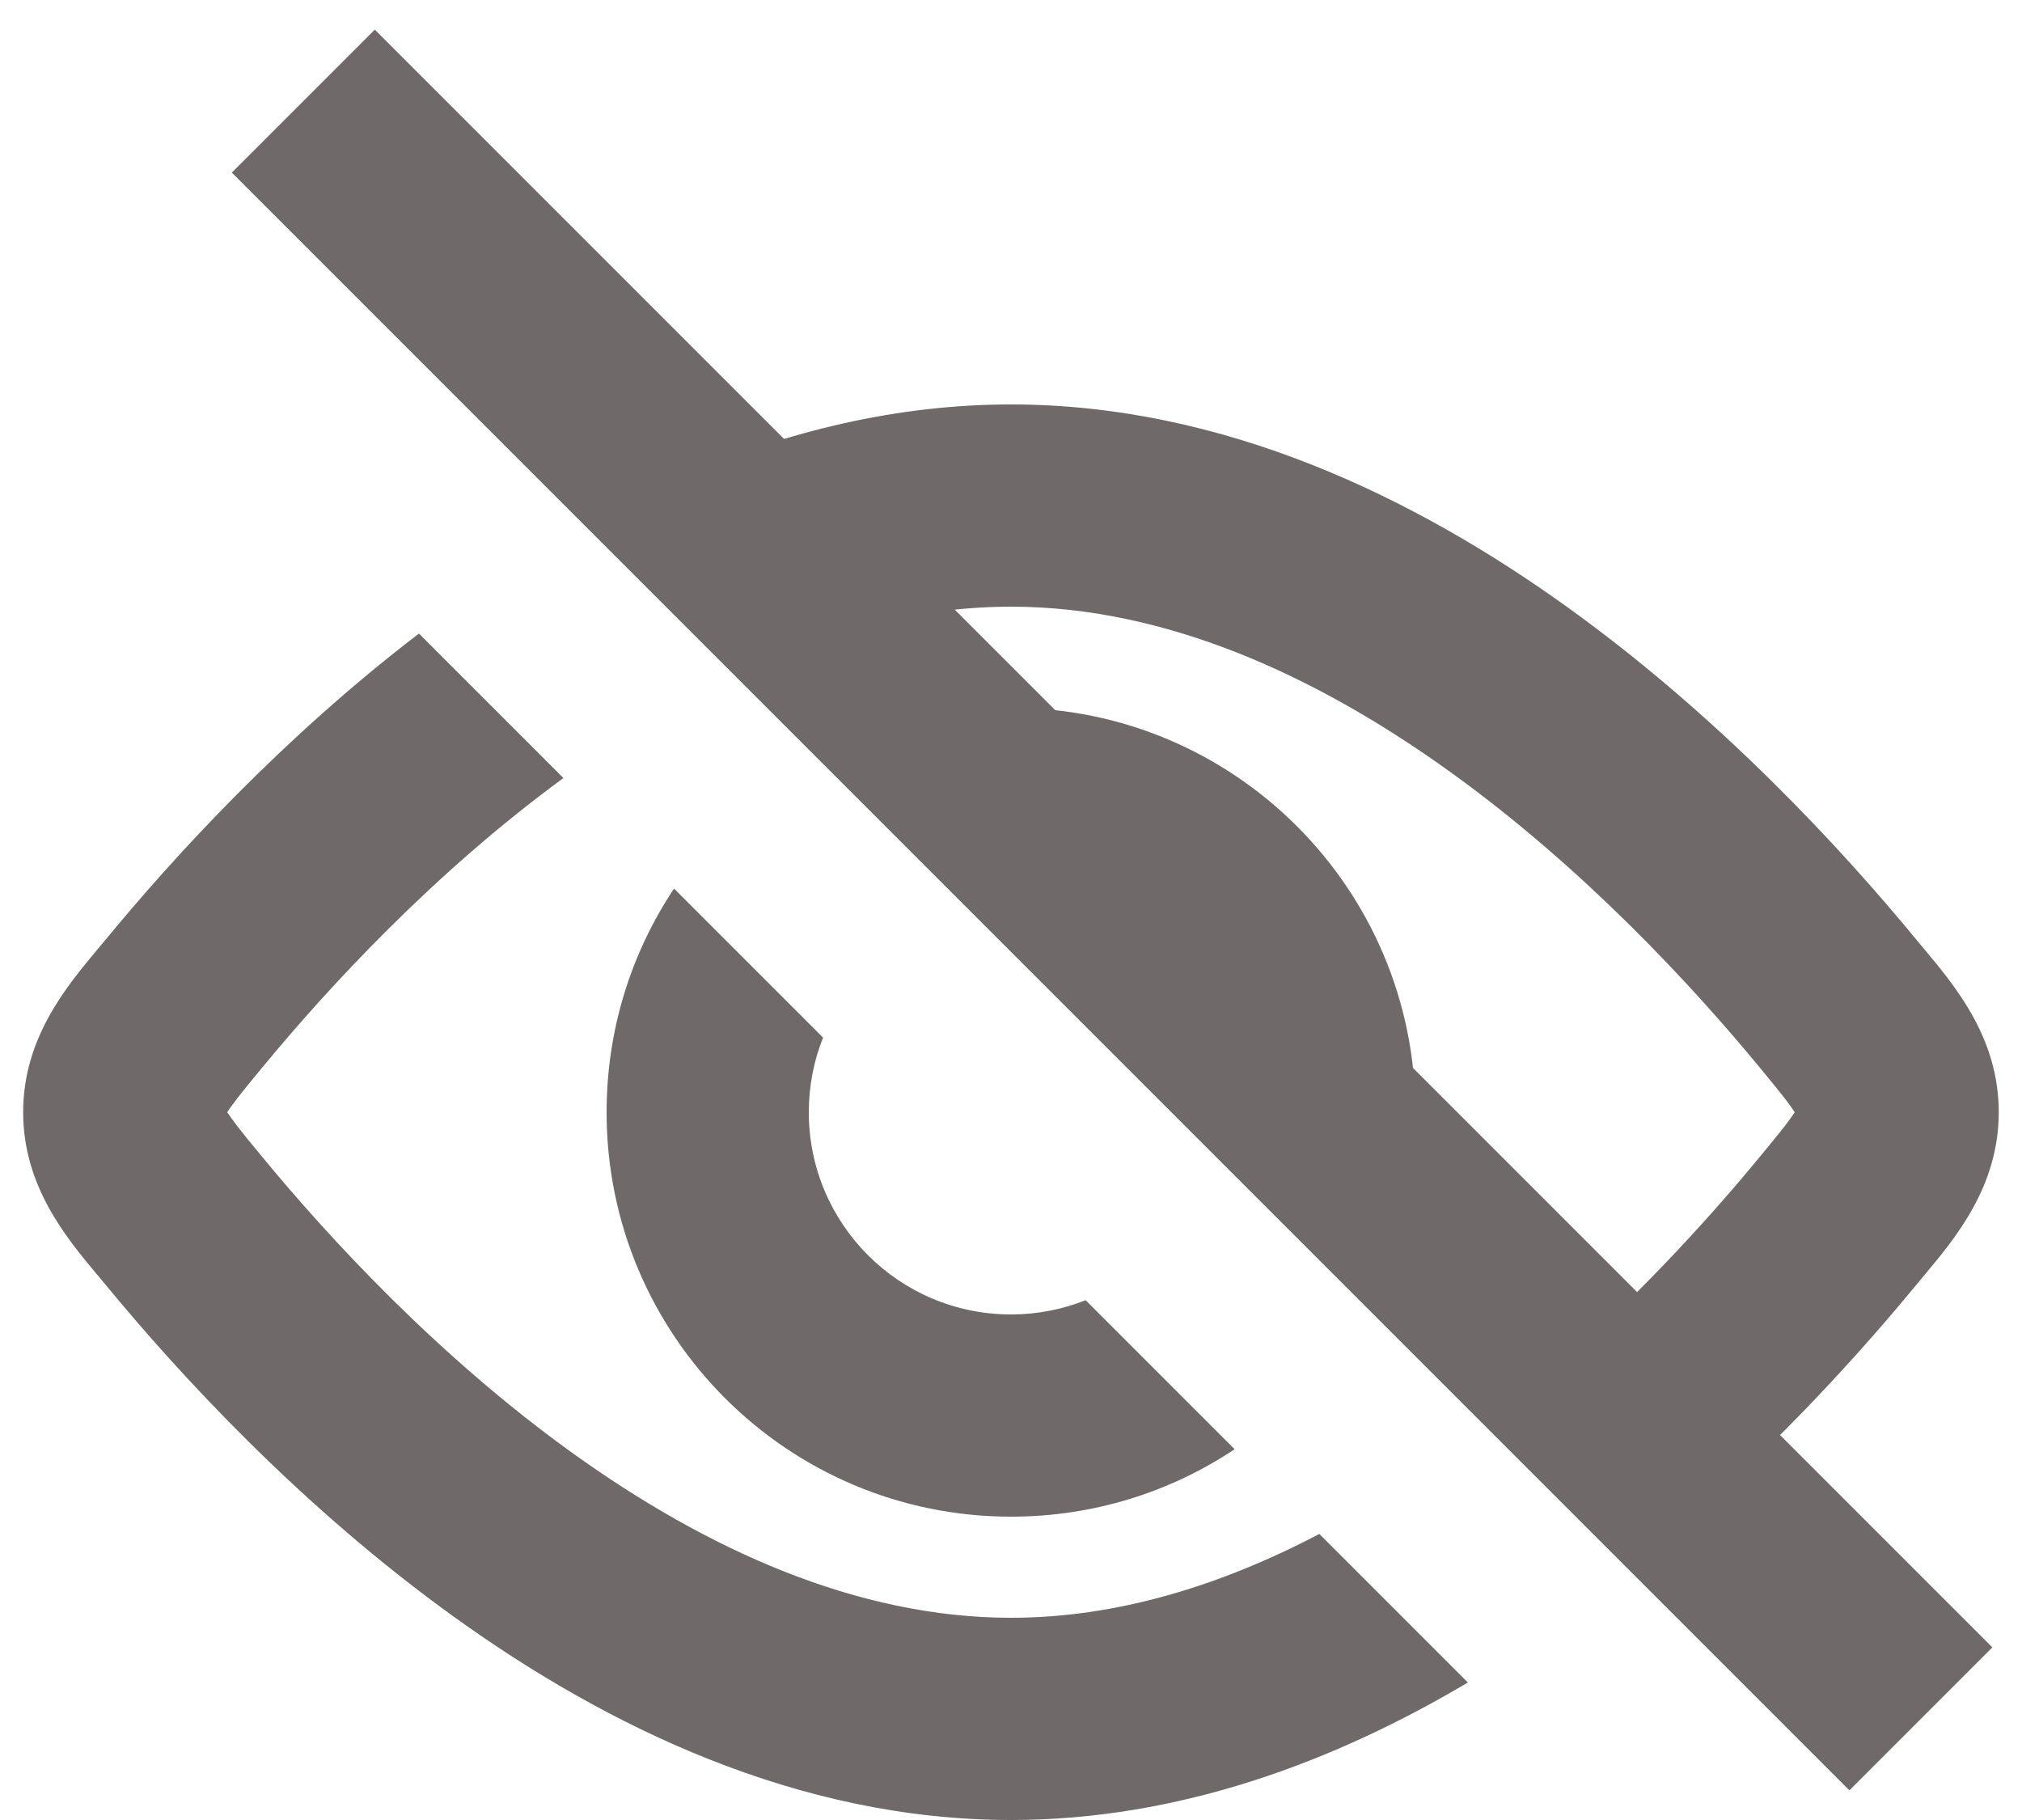 <svg width="20" height="18" viewBox="0 0 20 18" fill="none" xmlns="http://www.w3.org/2000/svg">
<path fill-rule="evenodd" clip-rule="evenodd" d="M13.92 11.799C13.973 11.541 14 11.274 14 11C14 8.791 12.209 7 10 7C9.726 7 9.459 7.027 9.201 7.08L13.92 11.799ZM6.667 8.788C6.245 9.422 6 10.182 6 11C6 13.209 7.791 15 10 15C10.818 15 11.578 14.755 12.212 14.333L10.738 12.859C10.51 12.95 10.261 13 10 13C8.895 13 8 12.105 8 11C8 10.739 8.05 10.49 8.141 10.262L6.667 8.788Z" fill="#6F6969"/>
<path fill-rule="evenodd" clip-rule="evenodd" d="M14.519 16.64L13.05 15.171C12.078 15.681 11.047 16 10 16C8.474 16 6.986 15.322 5.659 14.368C4.34 13.419 3.264 12.256 2.584 11.43C2.484 11.309 2.409 11.218 2.348 11.139C2.299 11.075 2.268 11.031 2.247 11C2.268 10.969 2.299 10.925 2.348 10.861C2.409 10.782 2.484 10.691 2.584 10.57C3.249 9.762 4.293 8.632 5.573 7.695L4.144 6.266C2.796 7.296 1.722 8.47 1.04 9.299C1.016 9.327 0.992 9.357 0.966 9.387L0.966 9.387C0.653 9.762 0.229 10.27 0.229 11C0.229 11.73 0.653 12.238 0.966 12.613L0.967 12.613C0.992 12.643 1.016 12.673 1.04 12.701C1.78 13.6 2.98 14.904 4.491 15.991C5.994 17.073 7.89 18 10 18C11.67 18 13.206 17.419 14.519 16.64ZM6.807 4.685C7.79 4.269 8.864 4 10 4C12.11 4 14.006 4.927 15.509 6.009C17.02 7.096 18.22 8.4 18.96 9.299C18.983 9.327 19.008 9.357 19.033 9.387L19.033 9.387C19.347 9.762 19.77 10.27 19.77 11C19.77 11.73 19.347 12.238 19.033 12.613C19.008 12.643 18.983 12.673 18.96 12.701C18.473 13.292 17.787 14.059 16.945 14.824L15.529 13.408C16.309 12.708 16.954 11.991 17.416 11.43C17.516 11.309 17.59 11.218 17.652 11.139C17.701 11.075 17.732 11.031 17.752 11C17.732 10.969 17.701 10.925 17.652 10.861C17.59 10.782 17.516 10.691 17.416 10.57C16.736 9.744 15.66 8.581 14.341 7.632C13.014 6.678 11.526 6 10 6C9.449 6 8.903 6.088 8.368 6.246L6.807 4.685Z" fill="#6F6969"/>
<path fill-rule="evenodd" clip-rule="evenodd" d="M18.293 17.707L2.293 1.707L3.707 0.293L19.707 16.293L18.293 17.707Z" fill="#6F6969"/>
</svg>
